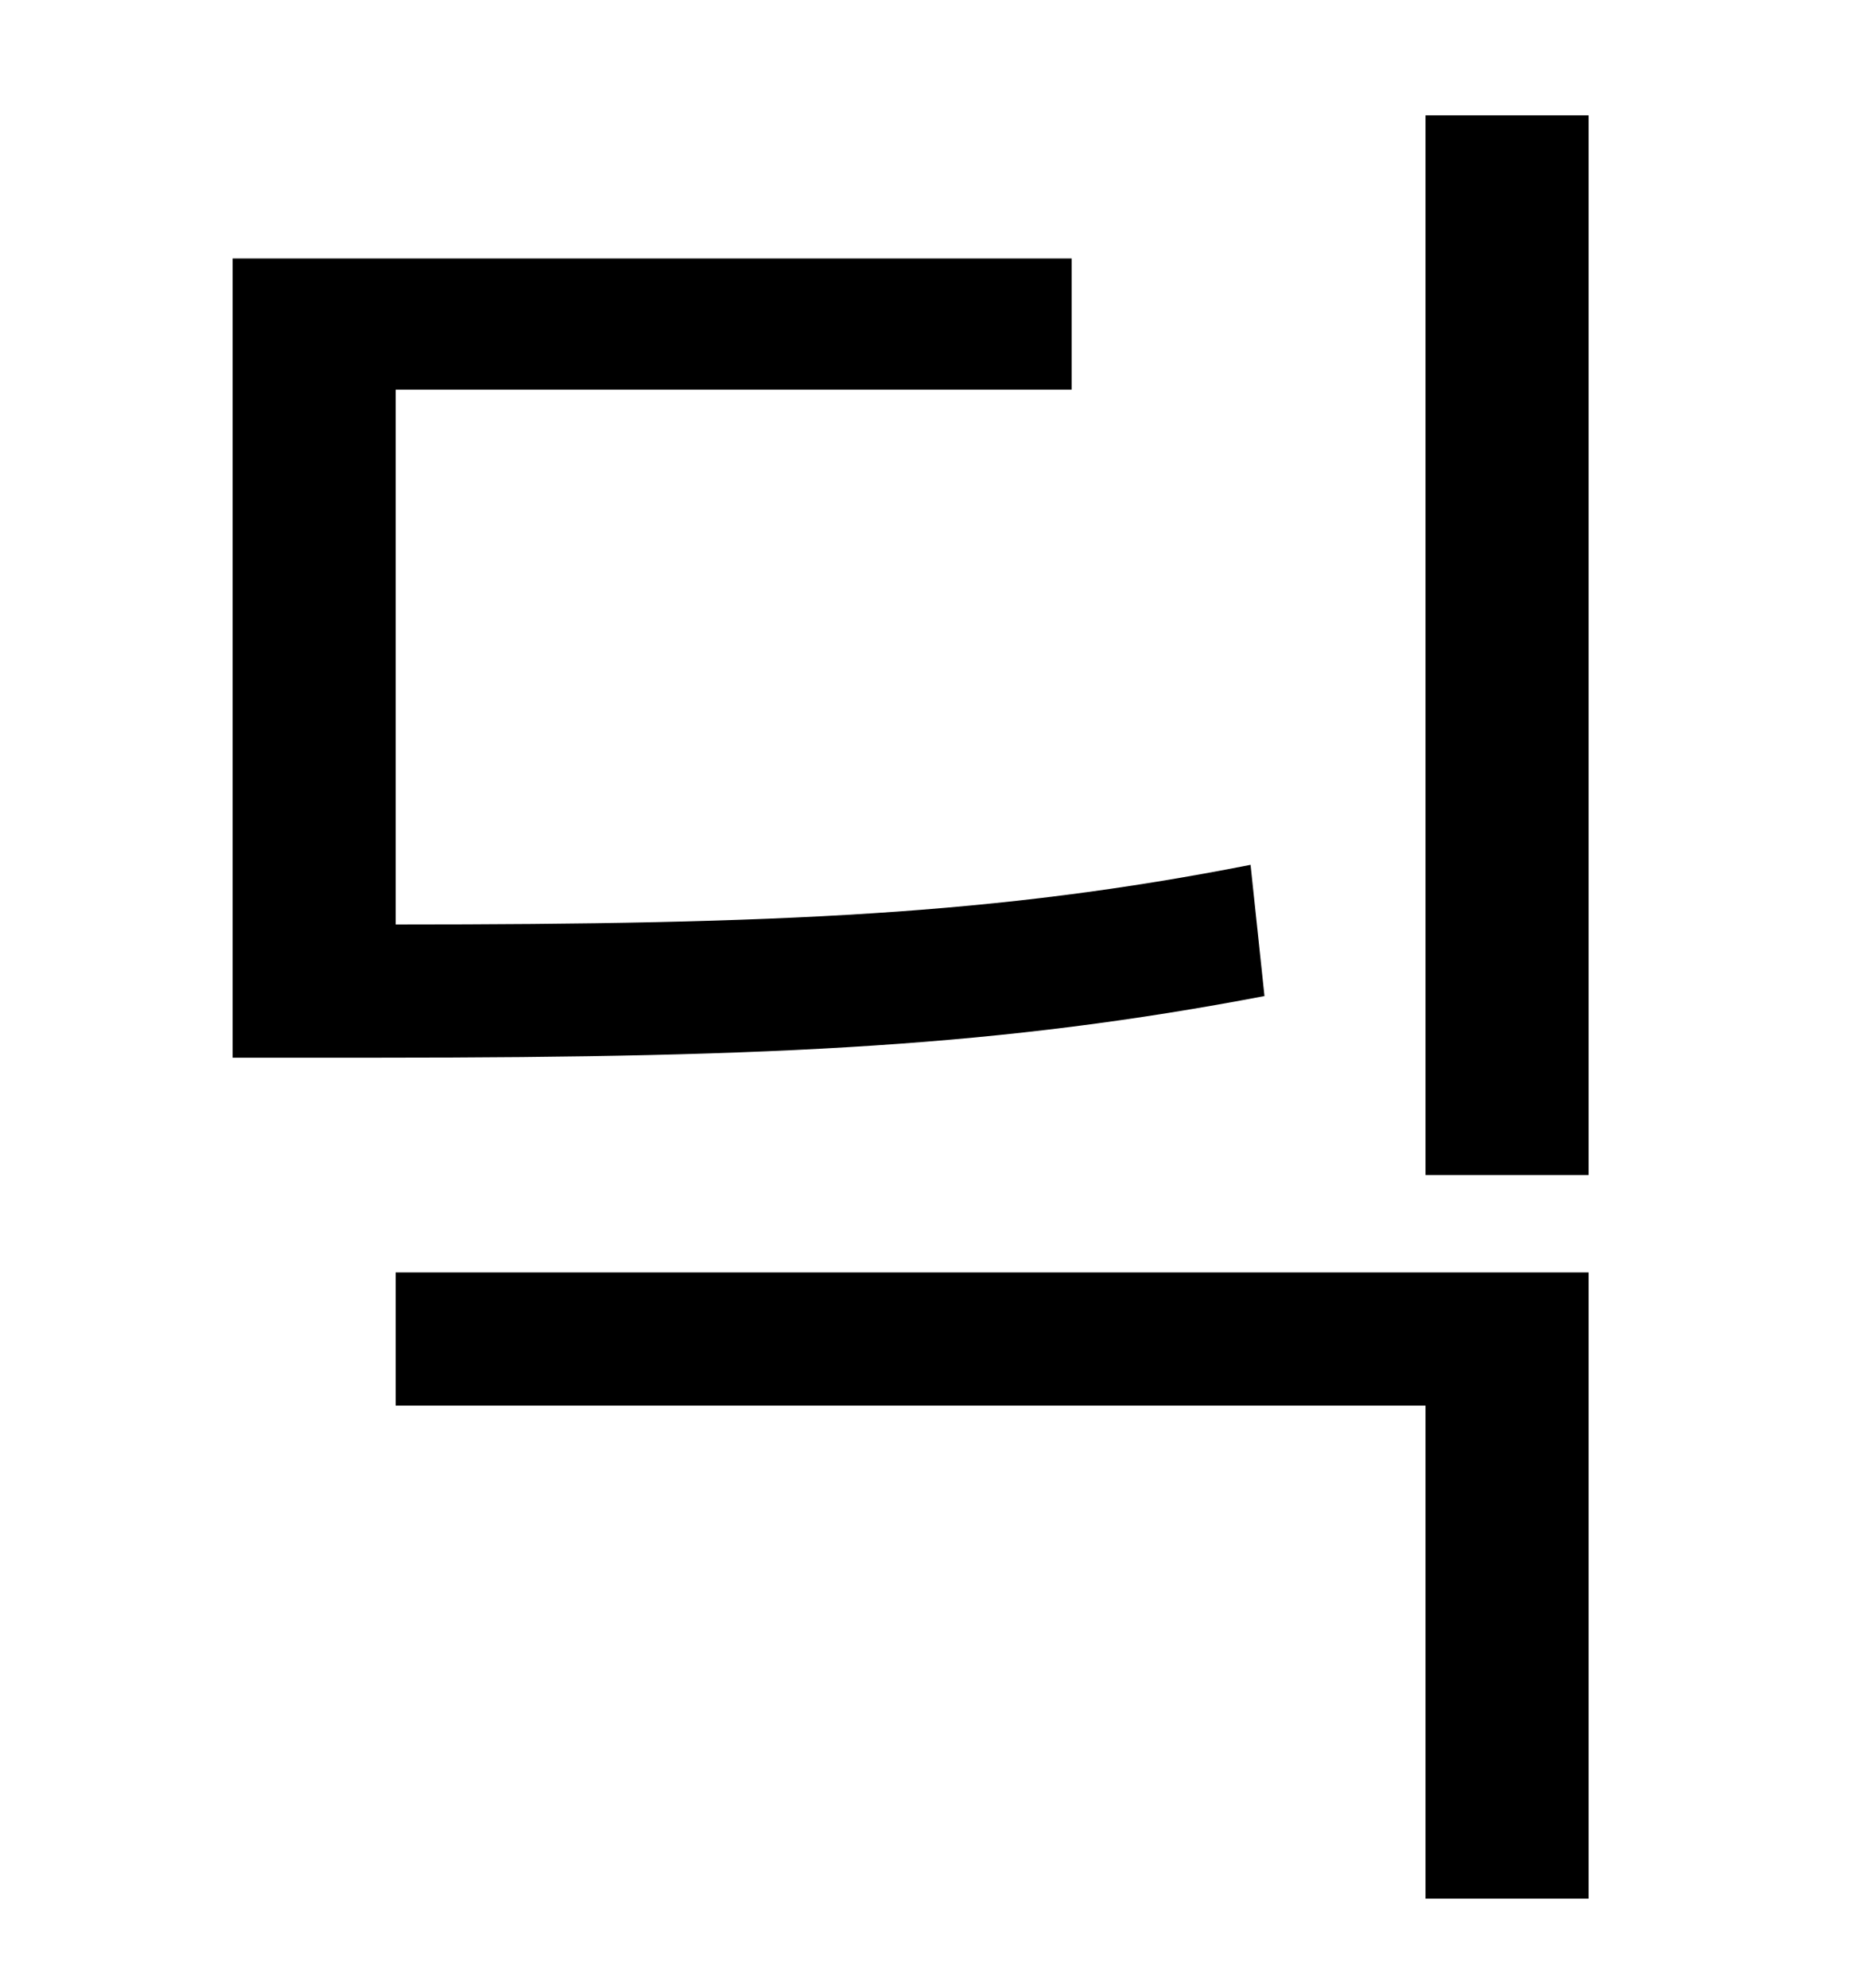 <?xml version="1.0" standalone="no"?>
<!DOCTYPE svg PUBLIC "-//W3C//DTD SVG 1.1//EN" "http://www.w3.org/Graphics/SVG/1.1/DTD/svg11.dtd" >
<svg xmlns="http://www.w3.org/2000/svg" xmlns:xlink="http://www.w3.org/1999/xlink" version="1.1" viewBox="-10 0 930 1000">
   <path fill="currentColor"
d="M619 435l7 66c-131 25 -244 31 -445 31h-74v-402h422v66h-340v269c193 0 303 -5 430 -30zM189 707v-67h600v315h-82v-248h-518zM707 58h82v533h-82v-533z" />
</svg>
